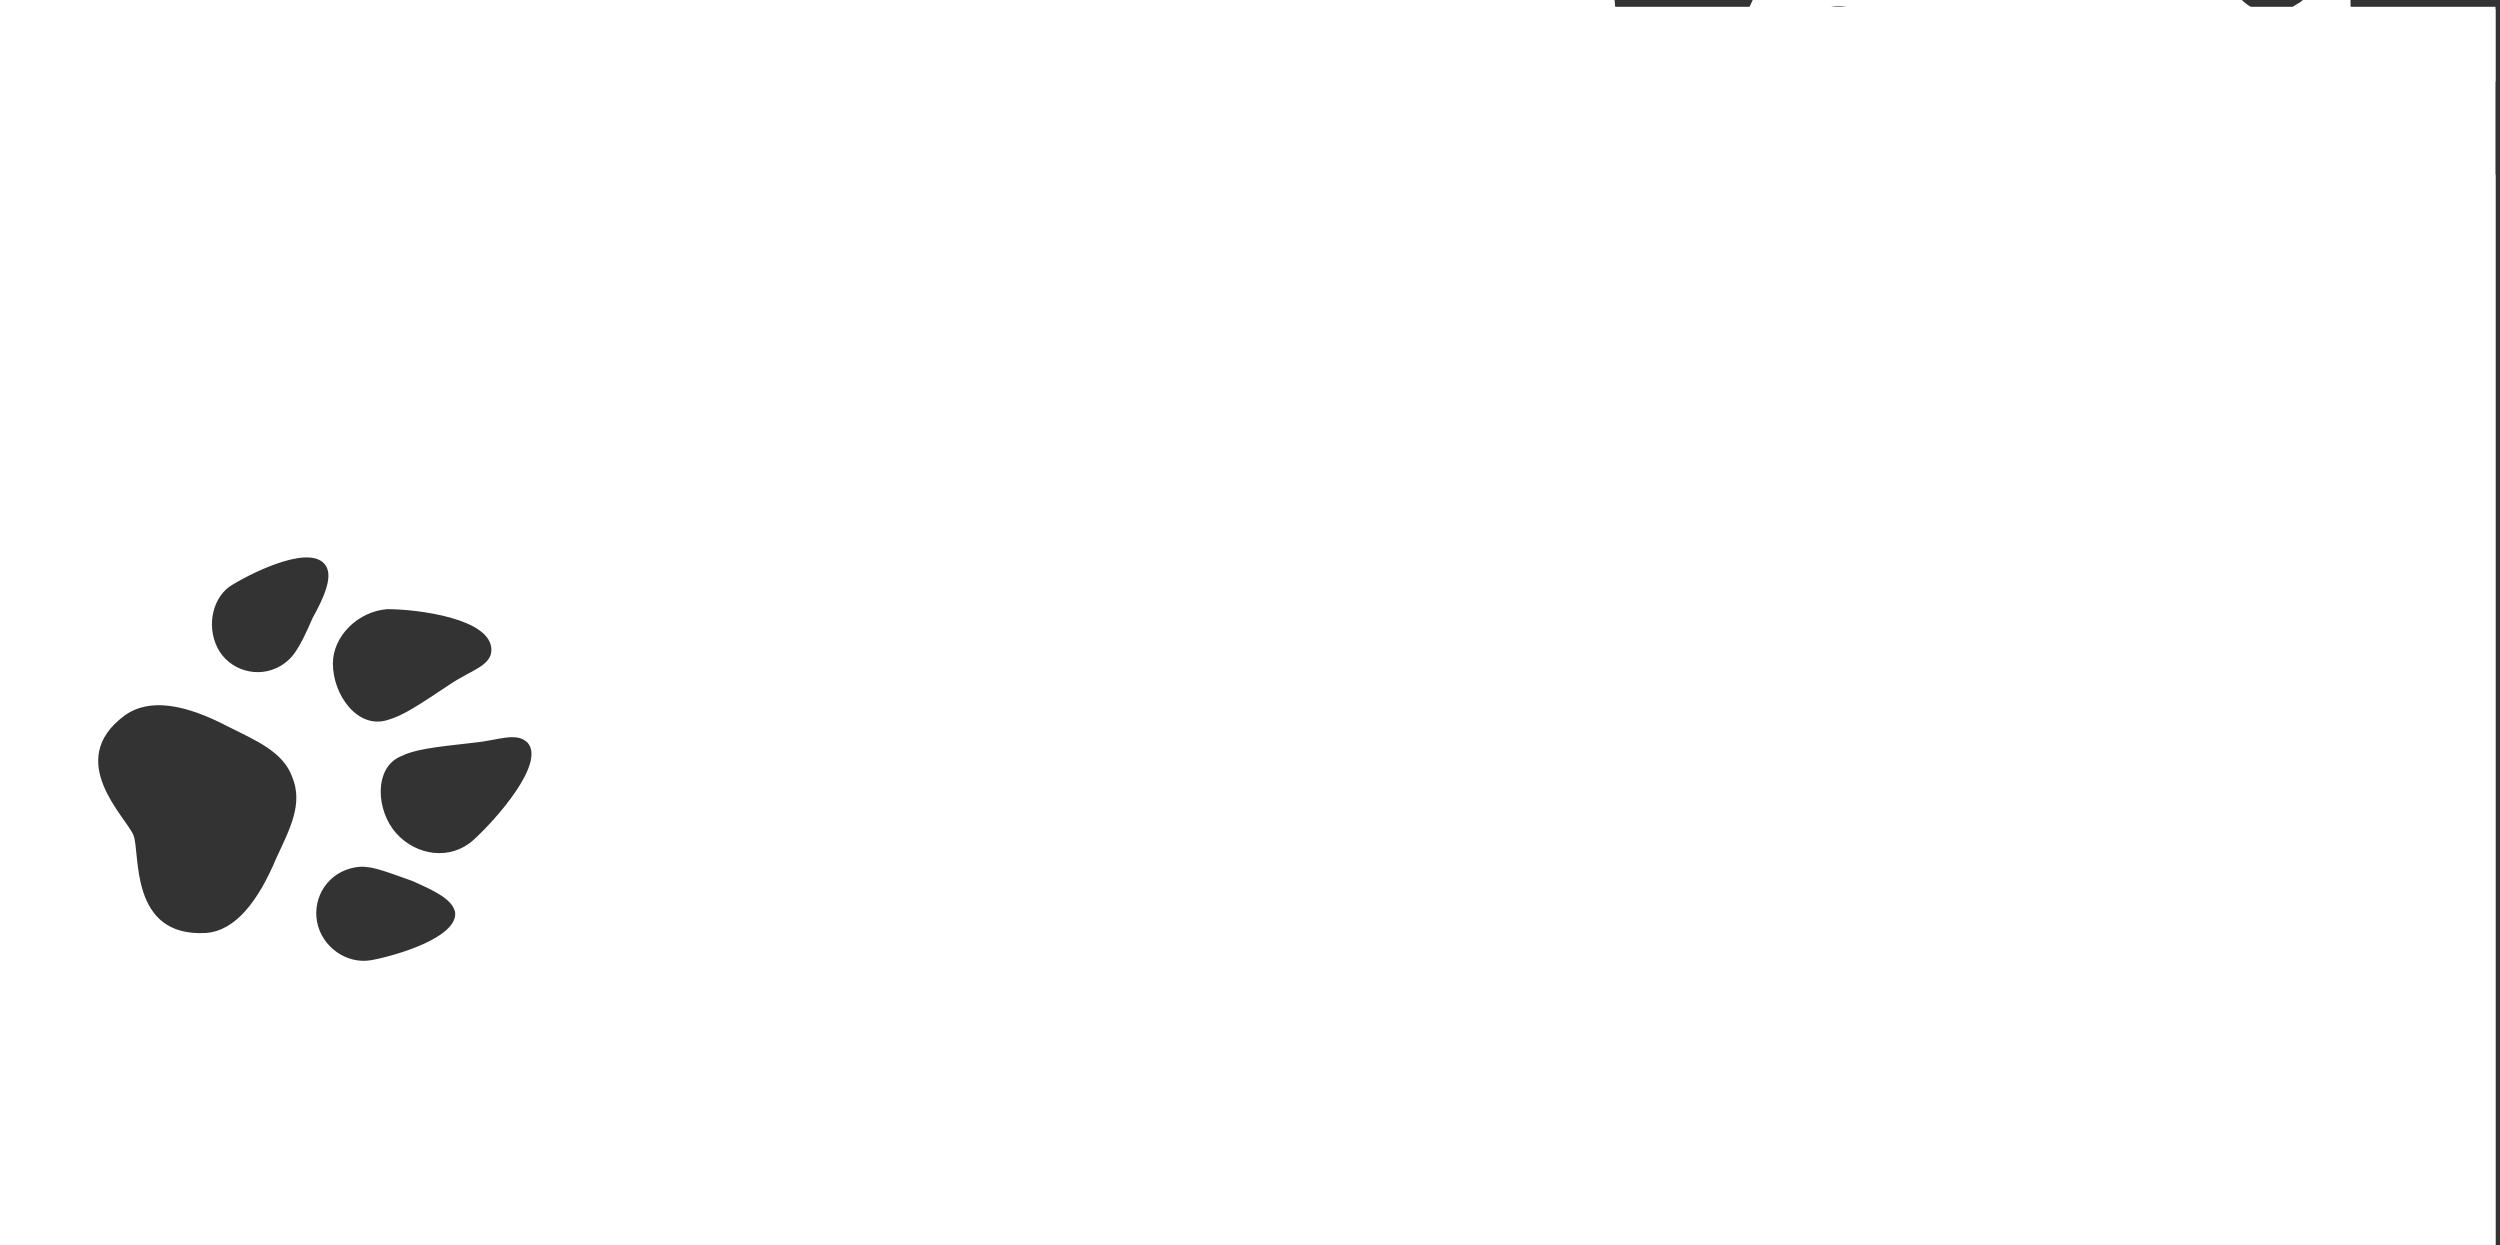 <?xml version="1.0" encoding="utf-8"?>
<!-- Generator: Adobe Illustrator 20.1.0, SVG Export Plug-In . SVG Version: 6.00 Build 0)  -->
<svg version="1.1" id="Layer_1" xmlns="http://www.w3.org/2000/svg" xmlns:xlink="http://www.w3.org/1999/xlink" x="0px" y="0px"
	 viewBox="0 0 110.4 55" style="enable-background:new 0 0 110.4 55;" xml:space="preserve">
<rect x="0" y="0" width="110.4" height="55" fill="#333333" stroke="none"/>
<style type="text/css">
	.st0{fill:#FFFFFF;}
</style>
<path class="st0" d="M109.9,7.9c-1,0.9-2.5,0.7-3.4-0.3s-1-2.9,0.2-3.4c0.6-0.3,1.4-0.4,3.2-0.6c0.1,0,0.2,0,0.3,0V0.4
	c-0.3,0.2-0.7,0.4-1.2,0.7c-1.5,1-2.1,1.4-2.8,1.6c-1.3,0.4-2.4-1.1-2.4-2.5c0-0.1,0-0.2,0-0.3h-2c-0.1,0.1-0.2,0.2-0.4,0.3
	C100.6,0.8,99.6,0.6,99,0H77.4c-0.8,1.8-1.8,3.1-3.1,3.2c-2.5,0.2-2.9-1.8-3-3.2H-0.2v55h110.4V7.7C110.1,7.8,110,7.9,109.9,7.9z
	 M80.9,0.3c0.6-0.1,1.1,0.1,2.5,0.6c0.9,0.4,1.8,0.8,1.9,1.4c0.2,1.1-2.5,1.9-3.6,2.1s-2.2-0.6-2.4-1.7C79,1.5,79.8,0.5,80.9,0.3z
	 M80.5,19.6c1.3,0,4.6,0.4,4.6,1.8c0,0.7-0.9,0.9-1.8,1.5c-1.5,1-2.1,1.4-2.8,1.6c-1.3,0.4-2.4-1.1-2.4-2.5
	C78.1,20.7,79.2,19.6,80.5,19.6z M56.7,10.7c1.3,0,4.6,0.4,4.6,1.8c0,0.7-0.9,0.9-1.8,1.5c-1.5,1-2.1,1.4-2.8,1.6
	c-1.3,0.4-2.4-1.1-2.4-2.5C54.3,11.8,55.4,10.7,56.7,10.7z M40.9,35.8c1.3,0,4.6,0.4,4.6,1.8c0,0.7-0.9,0.9-1.8,1.5
	c-1.5,1-2.1,1.4-2.8,1.6c-1.3,0.4-2.4-1.1-2.4-2.5C38.6,36.9,39.6,35.8,40.9,35.8z M17.1,26.9c1.3,0,4.6,0.4,4.6,1.8
	c0,0.7-0.9,0.9-1.8,1.5c-1.5,1-2.1,1.4-2.8,1.6c-1.3,0.4-2.4-1.1-2.4-2.5C14.7,28.1,15.8,27,17.1,26.9z M12.2,37.9
	c-0.8,1.9-1.8,3.2-3.1,3.3c-3.4,0.2-2.9-3.5-3.2-4.3c-0.3-0.8-3.1-3.3-0.4-5.3c1.1-0.8,2.7-0.5,4.6,0.5c1.2,0.6,2.4,1.1,2.8,2.2l0,0
	l0,0l0,0l0,0C13.4,35.5,12.8,36.6,12.2,37.9z M12.4,29.4c-1,0.6-2.3,0.2-2.8-0.8s-0.2-2.3,0.7-2.8c1-0.6,3.5-1.8,4.1-0.8
	c0.3,0.5-0.1,1.4-0.6,2.3C13.2,28.7,12.9,29.1,12.4,29.4z M16.4,42.4c-1.1,0.2-2.2-0.6-2.4-1.7c-0.2-1.1,0.5-2.2,1.7-2.4
	c0.6-0.1,1.1,0.1,2.5,0.6c0.9,0.4,1.8,0.8,1.9,1.4C20.2,41.4,17.5,42.2,16.4,42.4z M20.9,37.1c-1,0.9-2.5,0.7-3.4-0.3
	s-1-2.9,0.2-3.4c0.6-0.3,1.4-0.4,3.2-0.6c1.1-0.1,1.9-0.5,2.4,0C24.1,33.7,21.9,36.2,20.9,37.1z M36.1,46.7
	c-0.8,1.9-1.8,3.2-3.1,3.3c-3.4,0.2-2.9-3.5-3.2-4.3c-0.3-0.8-3.1-3.3-0.4-5.3c1.1-0.8,2.7-0.5,4.6,0.5c1.2,0.6,2.4,1.1,2.8,2.2l0,0
	l0,0l0,0l0,0C37.2,44.4,36.6,45.4,36.1,46.7z M36.2,38.3c-1,0.6-2.3,0.2-2.8-0.8c-0.6-1-0.2-2.3,0.7-2.8c1-0.6,3.5-1.8,4.1-0.8
	c0.3,0.5-0.1,1.4-0.6,2.3C37,37.6,36.7,38,36.2,38.3z M40.2,51.2c-1.1,0.2-2.2-0.6-2.4-1.7s0.5-2.2,1.7-2.4c0.6-0.1,1.1,0.1,2.5,0.6
	c0.9,0.4,1.8,0.8,1.9,1.4C44,50.3,41.3,51,40.2,51.2z M44.7,46c-1,0.9-2.5,0.7-3.4-0.3s-1-2.9,0.2-3.4c0.6-0.3,1.4-0.4,3.2-0.6
	c1.1-0.1,1.9-0.5,2.4,0C47.9,42.6,45.7,45.1,44.7,46z M51.8,21.6C51,23.5,50,24.9,48.7,25c-3.4,0.2-2.9-3.5-3.2-4.3
	s-3.1-3.3-0.4-5.3c1.1-0.8,2.7-0.5,4.6,0.5c1.2,0.6,2.4,1.1,2.8,2.2l0,0l0,0l0,0l0,0C52.9,19.3,52.3,20.3,51.8,21.6z M51.9,13.2
	c-1,0.6-2.3,0.2-2.8-0.8c-0.6-1-0.2-2.3,0.7-2.8c1-0.6,3.5-1.8,4.1-0.8c0.3,0.5-0.1,1.4-0.6,2.3C52.7,12.5,52.4,12.9,51.9,13.2z
	 M55.9,26.1c-1.1,0.2-2.2-0.6-2.4-1.7s0.5-2.2,1.7-2.4c0.6-0.1,1.1,0.1,2.5,0.6c0.9,0.4,1.8,0.8,1.9,1.4
	C59.8,25.2,57.1,25.9,55.9,26.1z M60.4,20.9c-1,0.9-2.5,0.7-3.4-0.3s-1-2.9,0.2-3.4c0.6-0.3,1.4-0.4,3.2-0.6c1.1-0.1,1.9-0.5,2.4,0
	C63.7,17.5,61.4,20,60.4,20.9z M75.6,30.5c-0.8,1.9-1.8,3.2-3.1,3.3c-3.4,0.2-2.9-3.5-3.2-4.3c-0.3-0.8-3.1-3.3-0.4-5.3
	c1.1-0.8,2.7-0.5,4.6,0.5c1.2,0.6,2.4,1.1,2.8,2.2l0,0l0,0l0,0l0,0C76.7,28.1,76.1,29.2,75.6,30.5z M75.8,22.1
	c-1,0.6-2.3,0.2-2.8-0.8c-0.6-1-0.2-2.3,0.7-2.8c1-0.6,3.5-1.8,4.1-0.8c0.3,0.5-0.1,1.4-0.6,2.3C76.5,21.3,76.3,21.8,75.8,22.1z
	 M79.8,35c-1.1,0.2-2.2-0.6-2.4-1.7c-0.2-1.1,0.5-2.2,1.7-2.4c0.6-0.1,1.1,0.1,2.5,0.6c0.9,0.4,1.8,0.8,1.9,1.4
	C83.6,34.1,80.9,34.8,79.8,35z M84.2,29.7c-1,0.9-2.5,0.7-3.4-0.3s-1-2.9,0.2-3.4c0.6-0.3,1.4-0.4,3.2-0.6c1.1-0.1,1.9-0.5,2.4,0
	C87.5,26.4,85.3,28.9,84.2,29.7z M101.3,8.7c-0.8,1.9-1.8,3.2-3.1,3.3c-3.4,0.2-2.9-3.5-3.2-4.3c-0.3-0.8-3.1-3.3-0.4-5.3
	c1.1-0.8,2.7-0.5,4.6,0.5c1.2,0.6,2.4,1.1,2.8,2.2l0,0l0,0l0,0l0,0C102.4,6.3,101.8,7.4,101.3,8.7z M105.4,13.2
	c-1.1,0.2-2.2-0.6-2.4-1.7s0.5-2.2,1.7-2.4c0.6-0.1,1.1,0.1,2.5,0.6c0.9,0.4,1.8,0.8,1.9,1.4C109.3,12.3,106.5,13,105.4,13.2z"/>
<rect x="25.3" y="0.3" class="st0" width="84.9" height="54.7"/>
</svg>
